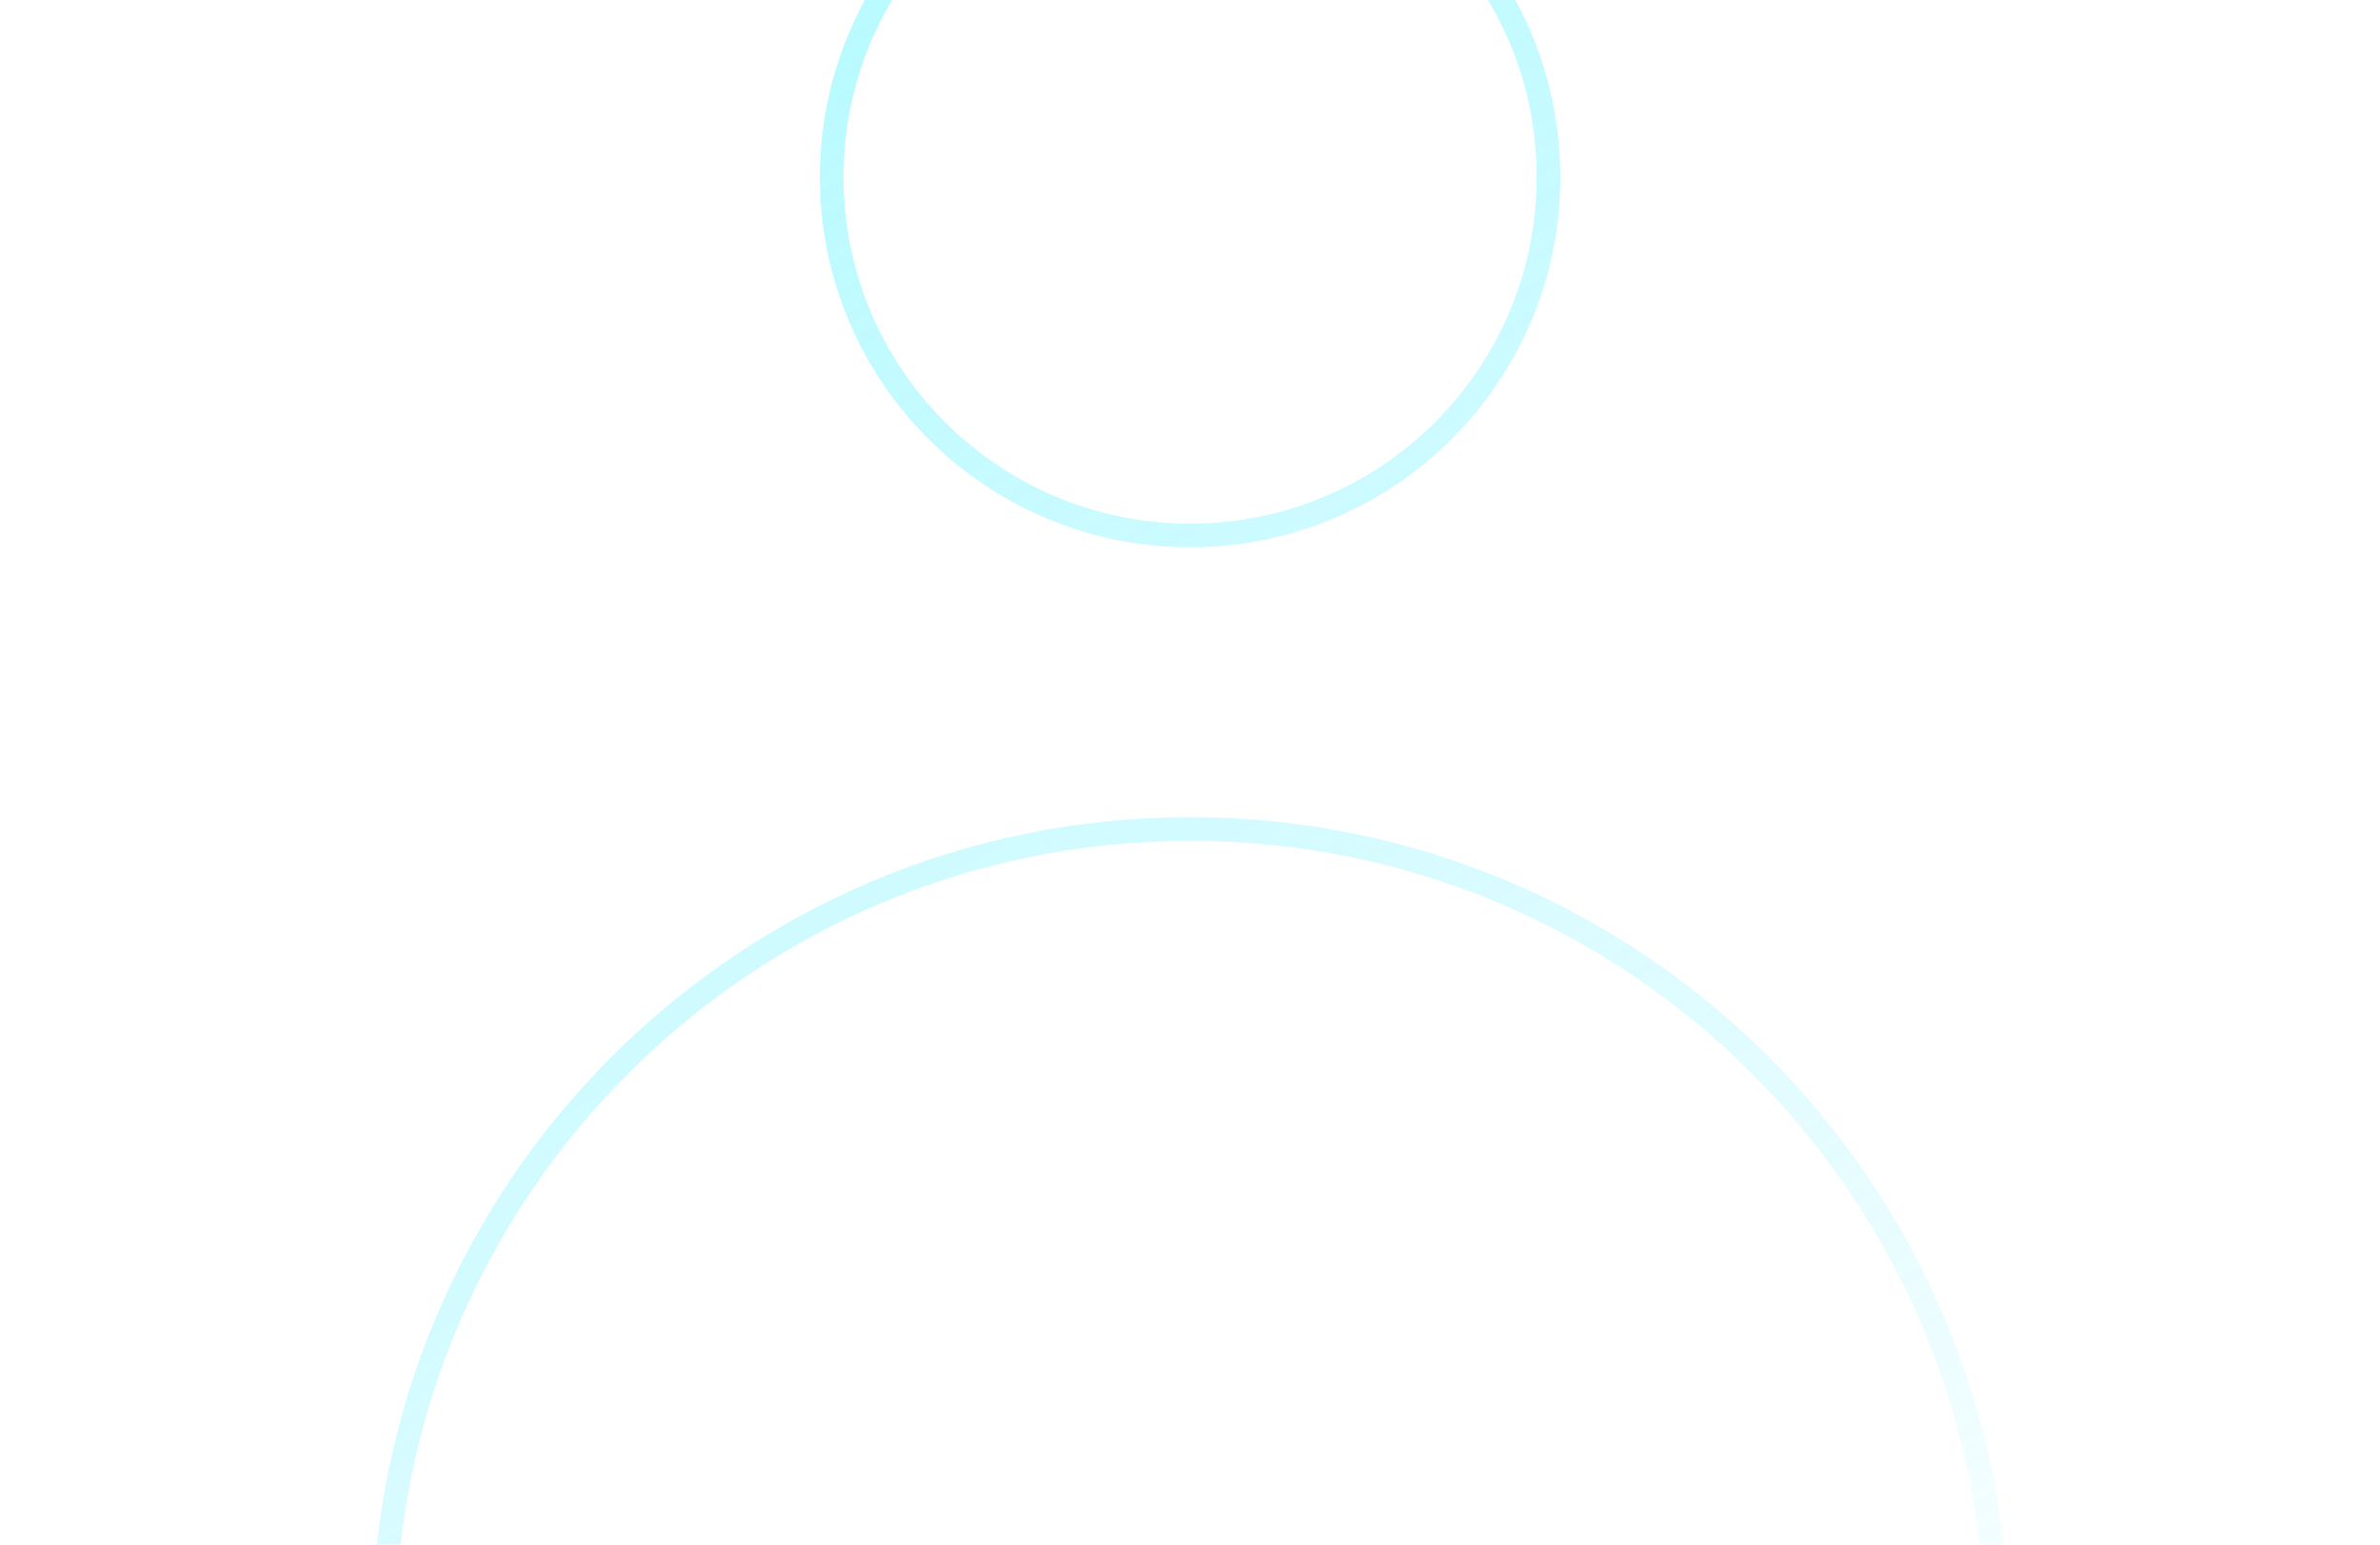 <svg width="151" height="98" viewBox="0 0 151 98" fill="none" xmlns="http://www.w3.org/2000/svg">
    <path d="M126.667 103.761V104.511H127.417V103.761H126.667ZM24.344 103.761H23.594V104.511H24.344V103.761ZM75.505 34.724C88.478 34.724 98.994 24.208 98.994 11.236H97.494C97.494 23.379 87.649 33.224 75.505 33.224V34.724ZM52.017 11.236C52.017 24.208 62.533 34.724 75.505 34.724V33.224C63.361 33.224 53.517 23.379 53.517 11.236H52.017ZM75.505 -12.253C62.533 -12.253 52.017 -1.737 52.017 11.236H53.517C53.517 -0.908 63.361 -10.753 75.505 -10.753V-12.253ZM98.994 11.236C98.994 -1.737 88.478 -12.253 75.505 -12.253V-10.753C87.649 -10.753 97.494 -0.908 97.494 11.236H98.994ZM127.417 103.761C127.417 75.091 104.175 51.85 75.505 51.85V53.35C103.346 53.35 125.917 75.92 125.917 103.761H127.417ZM24.344 104.511H126.667V103.011H24.344V104.511ZM75.505 51.85C46.835 51.85 23.594 75.091 23.594 103.761H25.094C25.094 75.92 47.664 53.35 75.505 53.35V51.85Z" fill="url(#paint0_linear_6586_81112)" fill-opacity="0.4"/>
    <defs>
        <linearGradient id="paint0_linear_6586_81112" x1="48" y1="-6.499" x2="116.5" y2="104.001" gradientUnits="userSpaceOnUse">
            <stop stop-color="#44F4FF"/>
            <stop offset="1" stop-color="#37E7FF" stop-opacity="0.15"/>
        </linearGradient>
    </defs>
</svg>
